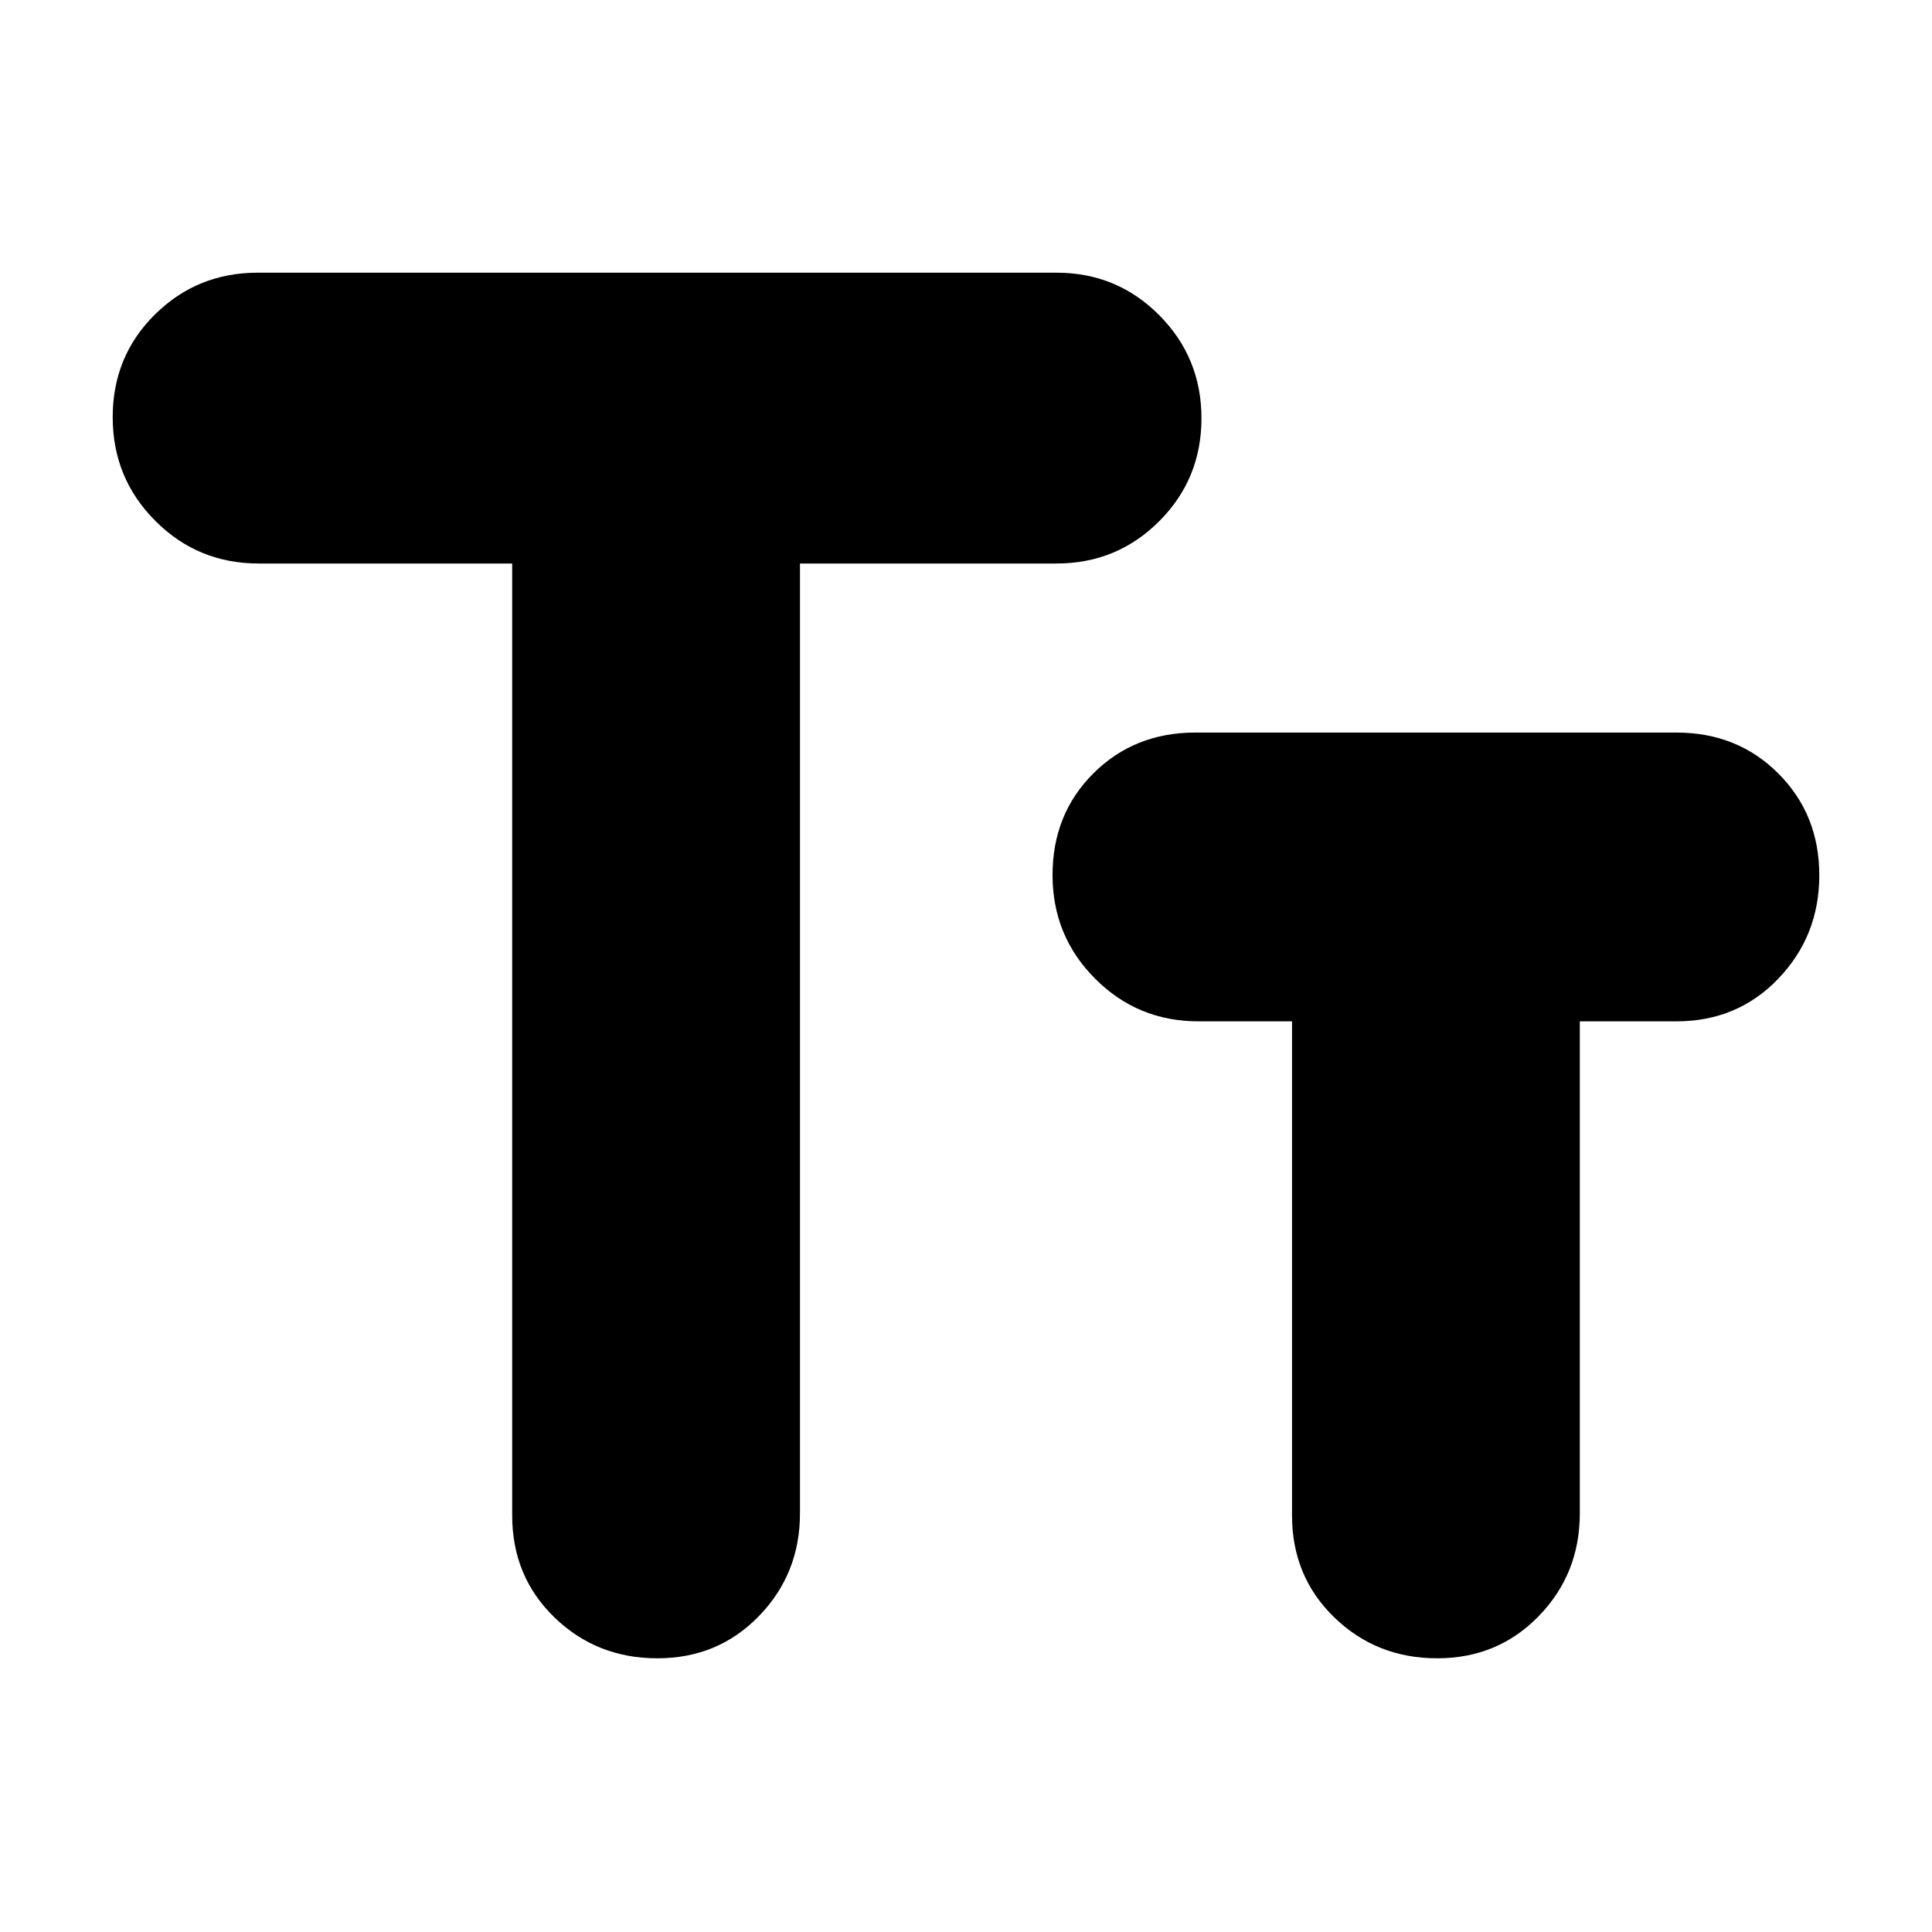<svg xmlns="http://www.w3.org/2000/svg" height="24" viewBox="0 -960 960 960" width="24"><path d="M326.62-136q-30.15 0-51.13-20.33Q254.5-176.67 254.5-207v-473h-126q-30.21 0-51.35-21.21Q56-722.41 56-752.71q0-30.29 21-51.04t51-20.75h397q30 0 51 21.1 21 21.11 21 51.25Q597-722 576-701t-51 21H397.5v472q0 30-20.37 51t-50.51 21Zm387.5 0q-30.15 0-51.13-20.33Q642-176.67 642-207v-245.5h-46.5q-30.21 0-51.35-21.21-21.15-21.2-21.15-51.5 0-30.29 20.33-50.54Q563.67-596 594-596h239q30.33 0 50.67 20.37Q904-555.26 904-525.12q0 30.15-20.33 51.38Q863.33-452.5 833-452.5h-48V-208q0 30-20.37 51t-50.51 21Z"/></svg>